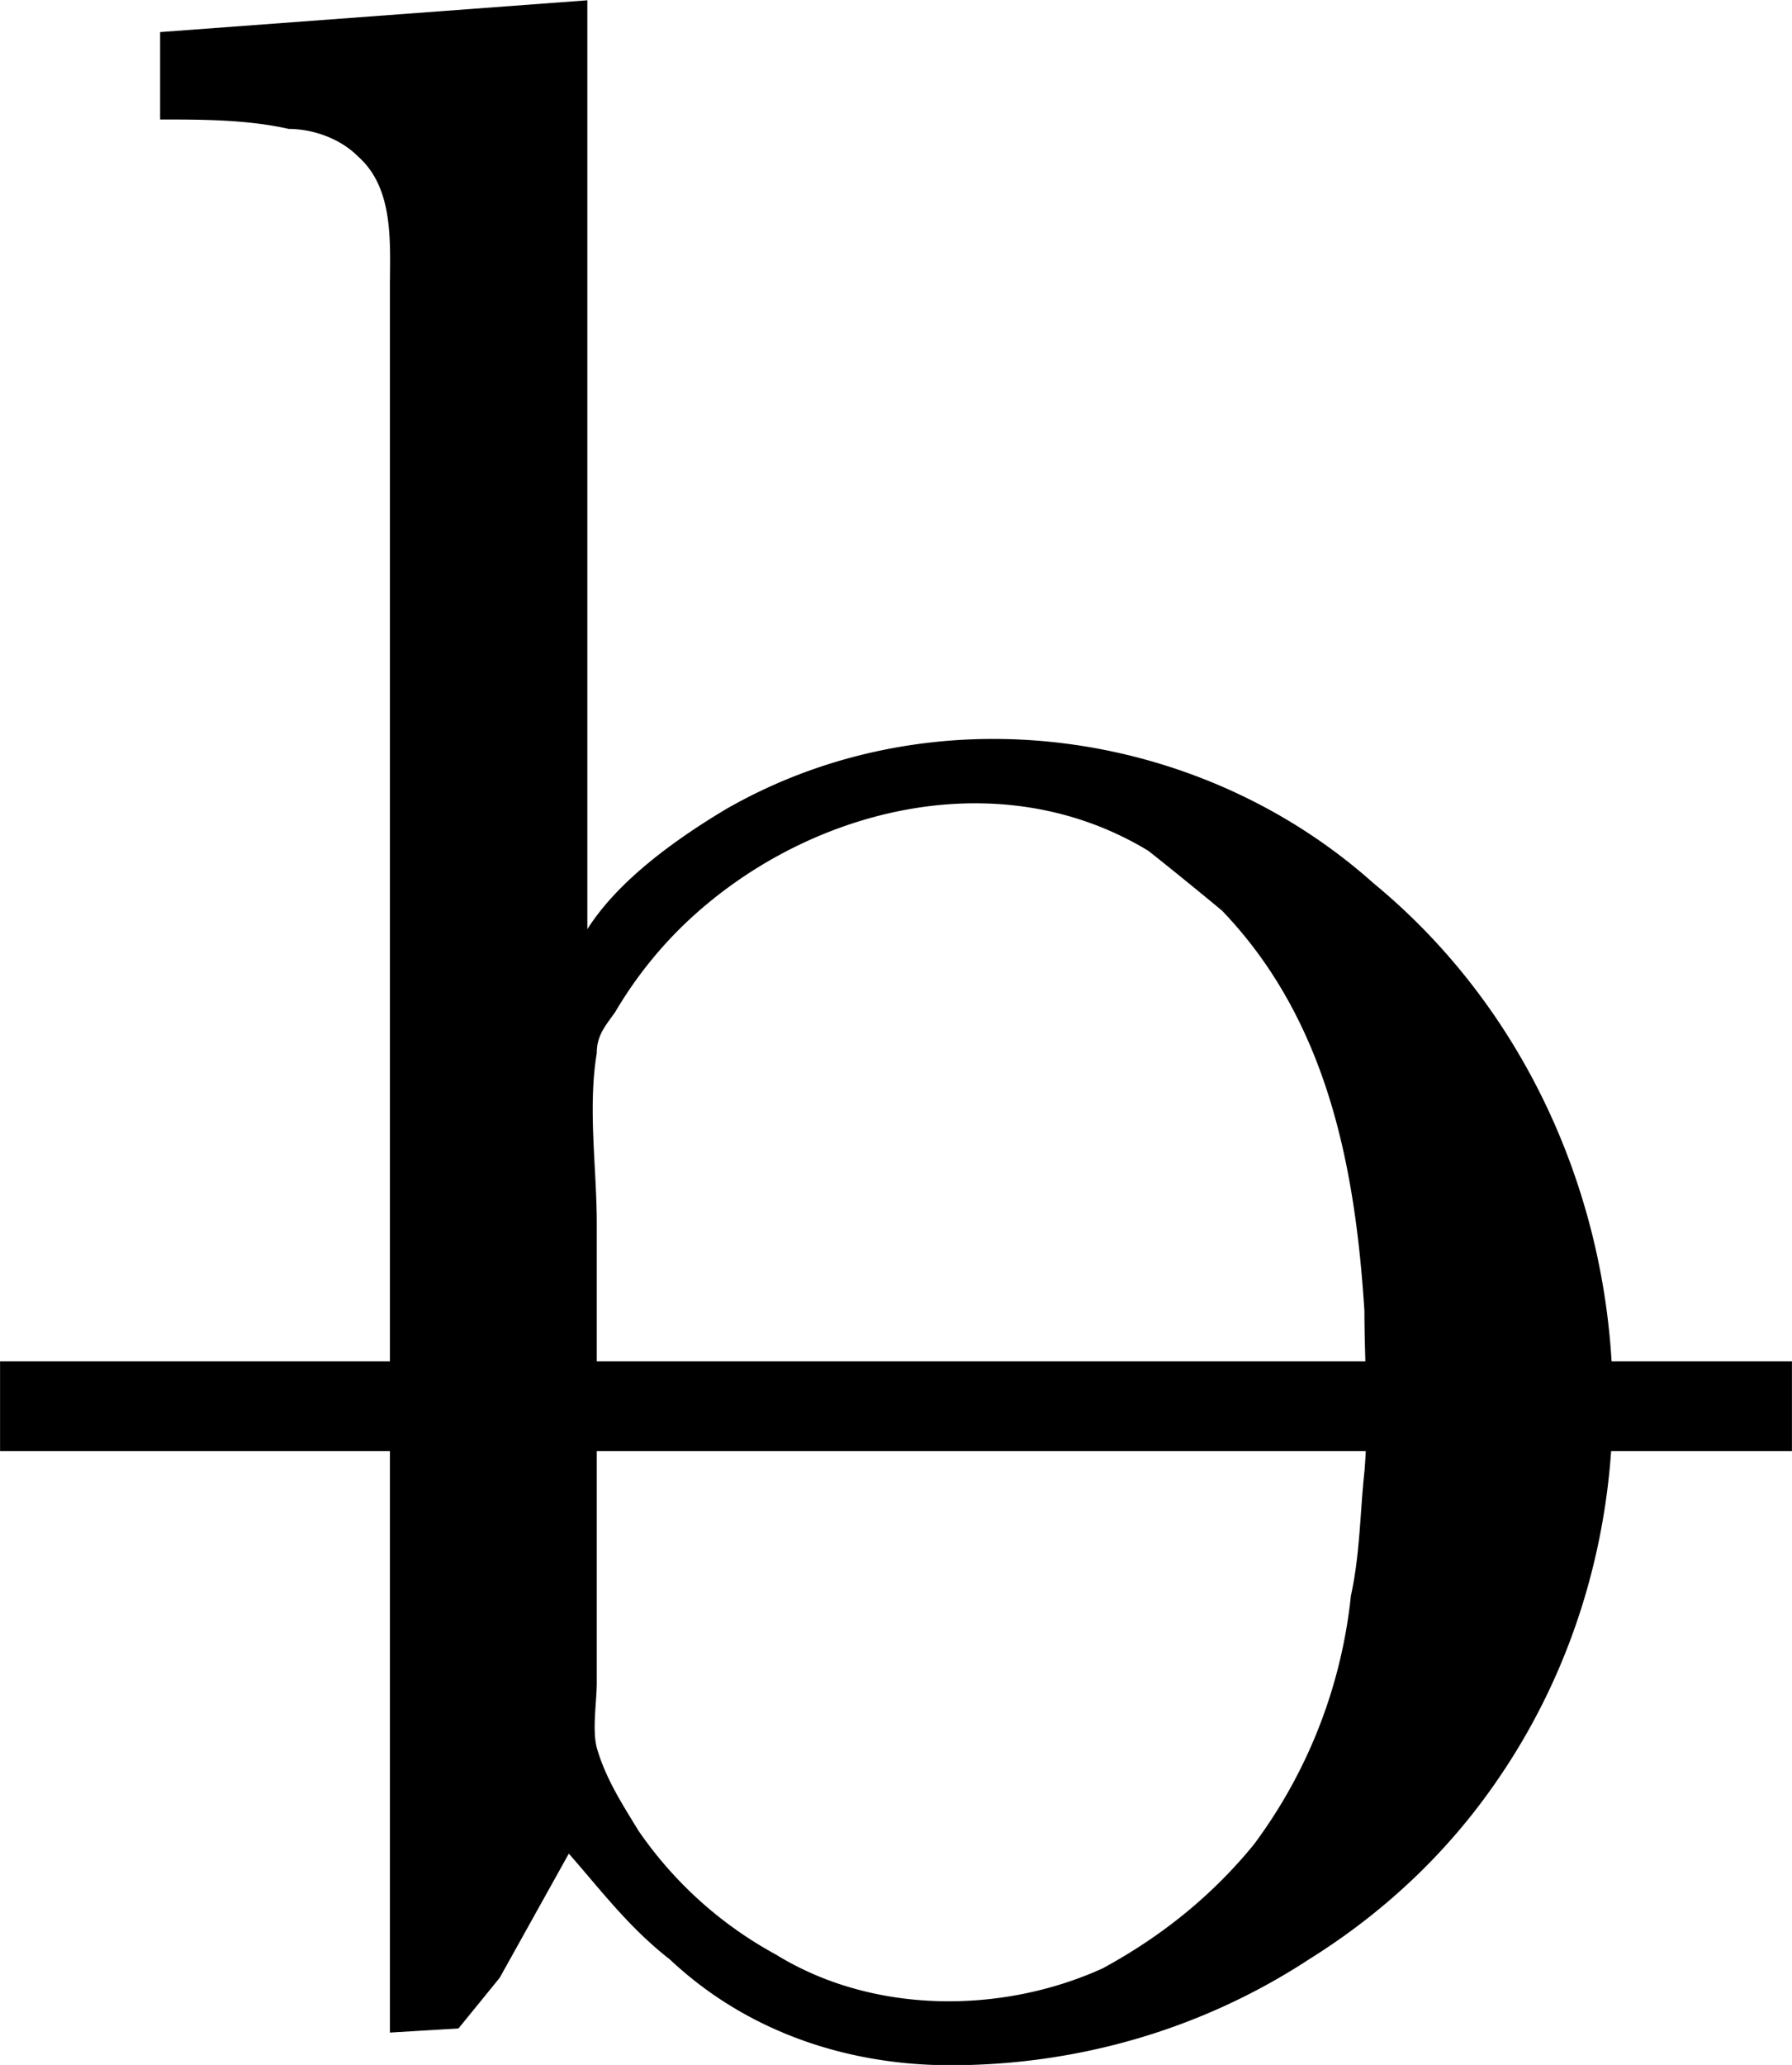 <svg xmlns="http://www.w3.org/2000/svg" xmlns:xlink="http://www.w3.org/1999/xlink" width="8.12" height="9.354" viewBox="0 0 6.09 7.016"><svg overflow="visible" x="149.266" y="134.765" transform="translate(-148.988 -127.843)"><path style="stroke:none" d="M.266-6.813v.297c.14 0 .296 0 .437.032.078 0 .172.03.235.093.125.11.109.297.109.454v5.921L1.28-.03l.14-.172.235-.422c.11.125.203.25.344.36.266.25.61.359.953.359.438 0 .86-.125 1.219-.36.25-.156.469-.359.64-.609.657-.953.47-2.313-.421-3.047-.594-.531-1.5-.656-2.204-.25-.156.094-.359.234-.468.406v-3.156zm4.093 4.891c-.015.14-.015.281-.046.422a1.71 1.71 0 0 1-.329.844c-.14.172-.312.312-.515.422-.344.156-.781.156-1.11-.047a1.346 1.346 0 0 1-.468-.422c-.047-.078-.11-.172-.141-.281-.016-.063 0-.157 0-.22v-1.562c0-.187-.031-.39 0-.578 0-.062.031-.094.063-.14a1.4 1.4 0 0 1 .234-.297c.406-.39 1.062-.563 1.578-.25.078.062.156.125.25.203.36.375.453.875.484 1.36 0 .187.016.359 0 .546zm0 0"/></svg><path style="fill:none;stroke:#000;stroke-width:.305;stroke-linecap:butt;stroke-linejoin:miter;stroke-miterlimit:10;stroke-opacity:1" d="M0-.001h6.09" transform="matrix(1 0 0 -1 0 4.777)"/></svg>